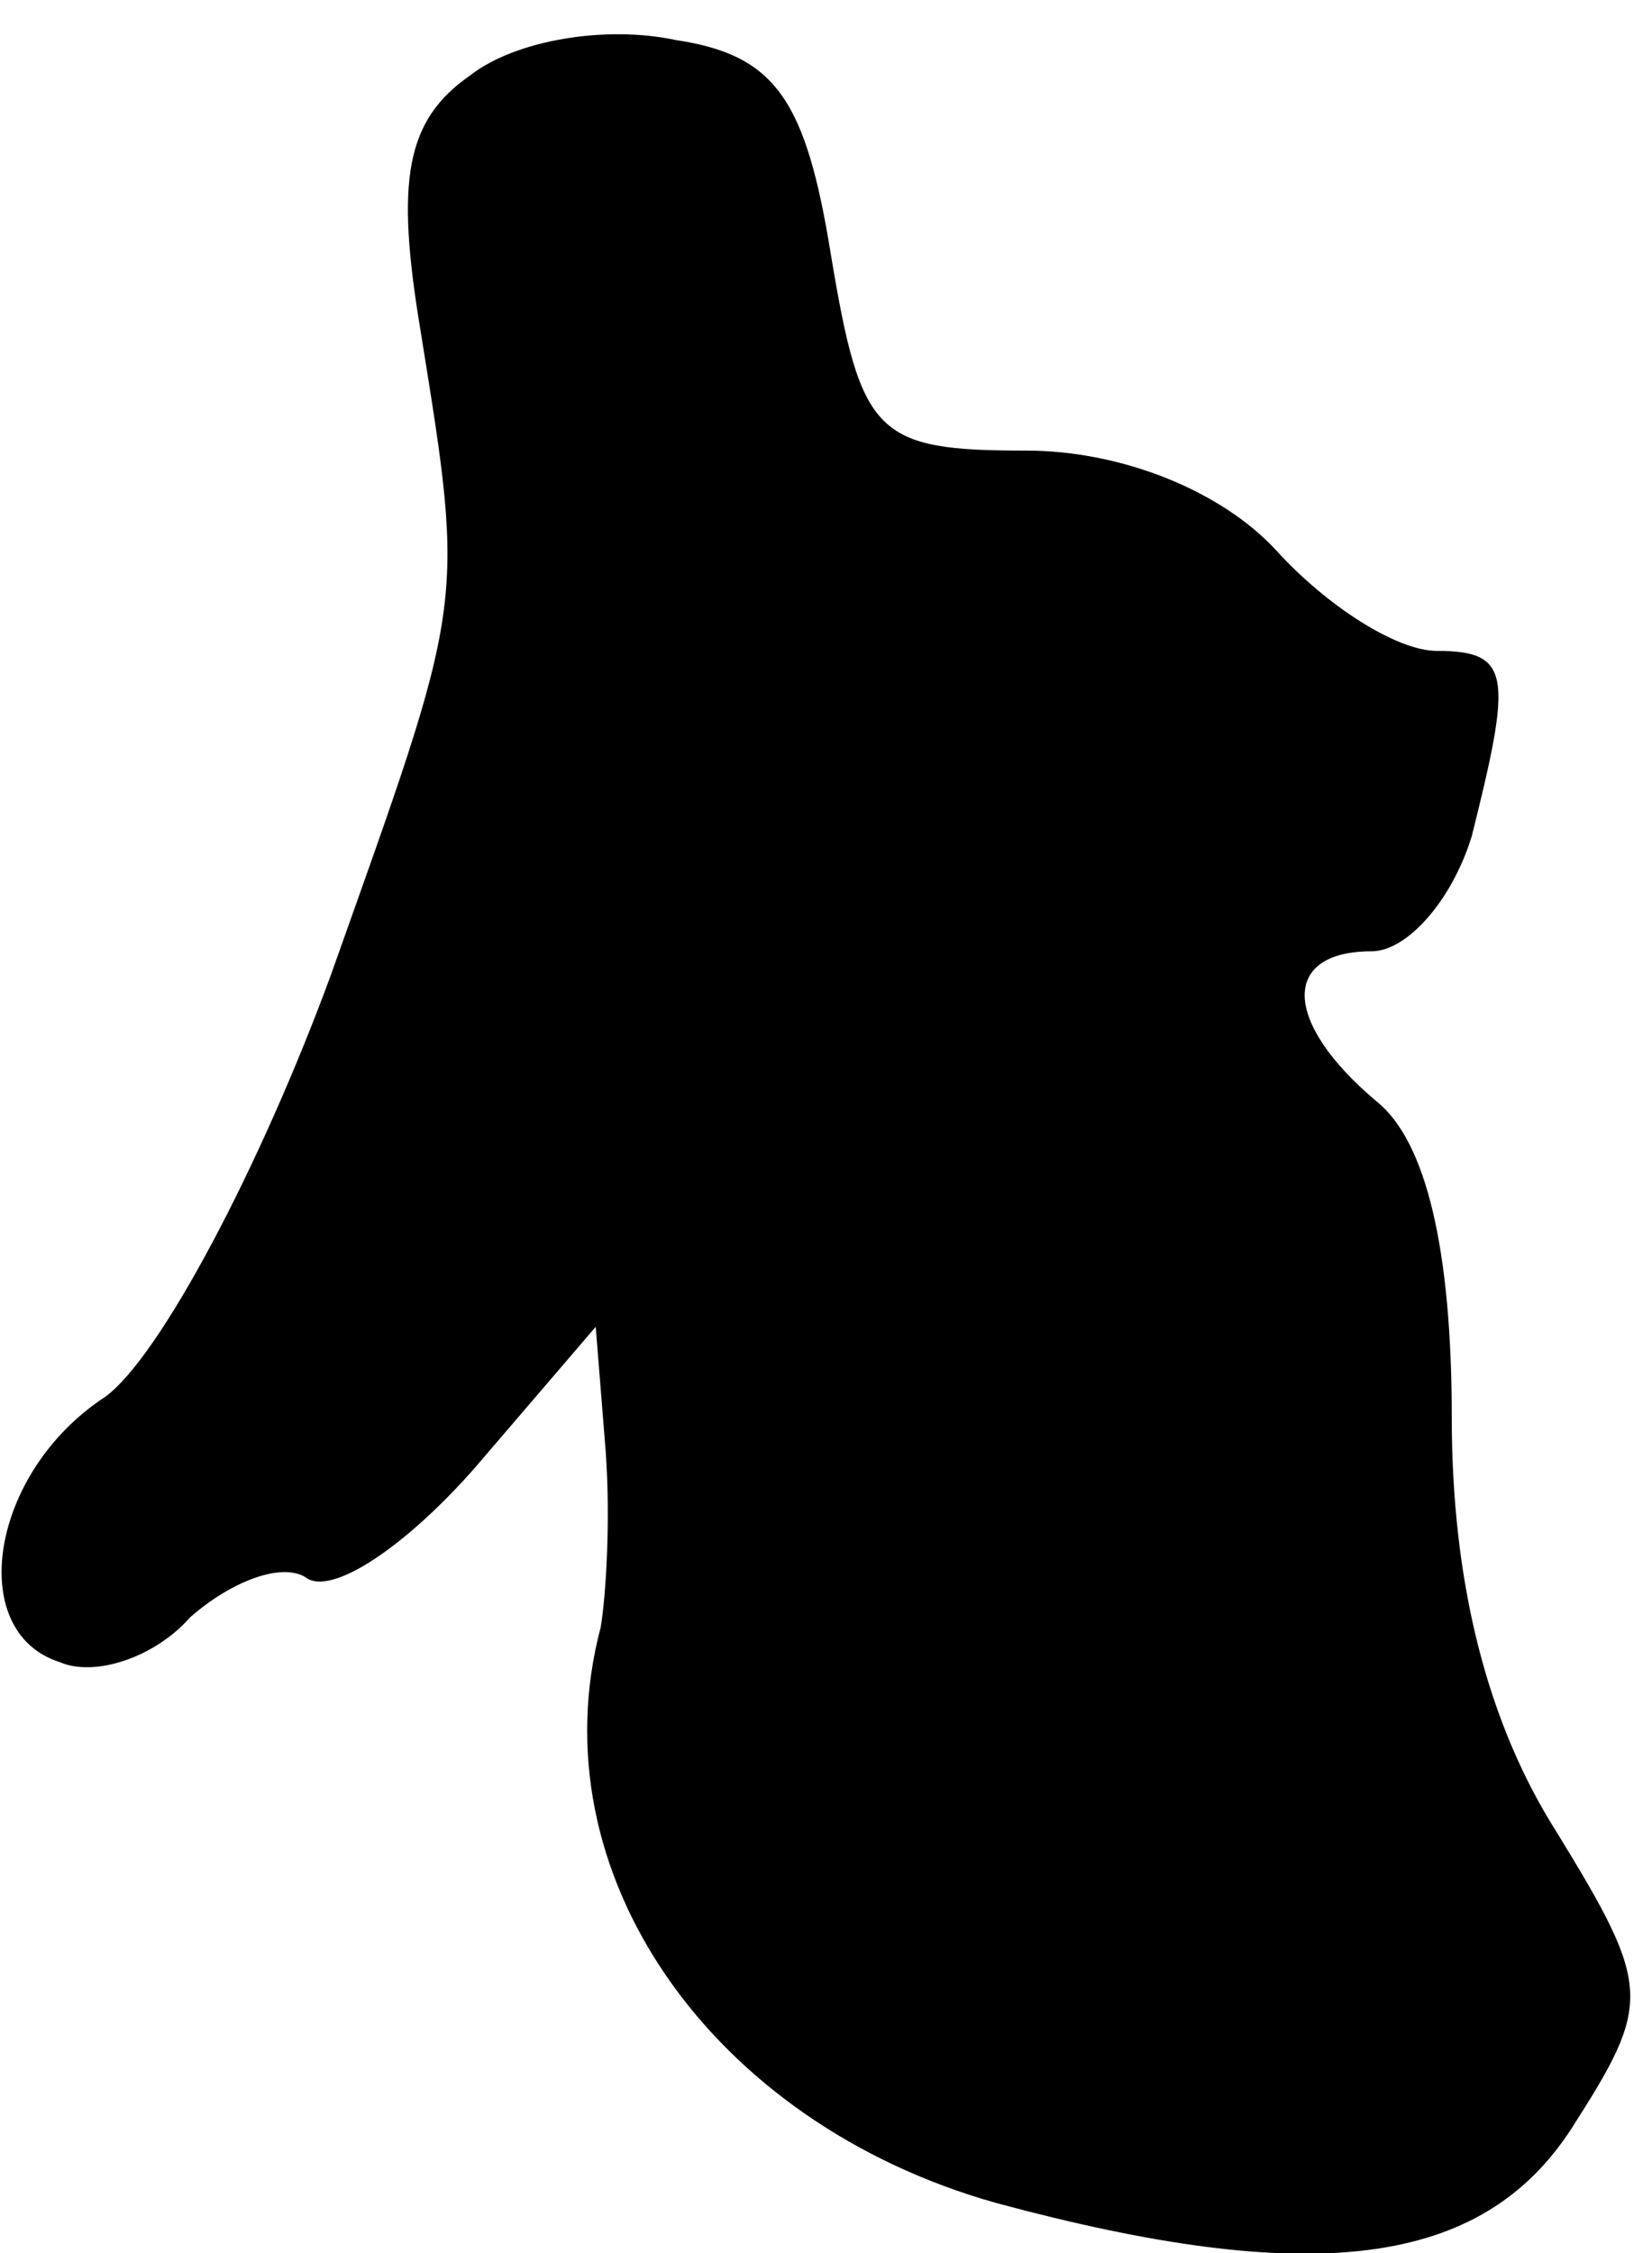 <?xml version="1.0" standalone="no"?>
<!DOCTYPE svg PUBLIC "-//W3C//DTD SVG 20010904//EN"
 "http://www.w3.org/TR/2001/REC-SVG-20010904/DTD/svg10.dtd">
<svg version="1.0" xmlns="http://www.w3.org/2000/svg"
 width="33pt" height="45pt" viewBox="0 0 33 45"
 preserveAspectRatio="xMidYMid meet">
<g transform="translate(0,45) scale(0.1,-0.1)"
fill="#000000" stroke="none">
<path fill="#000000" stroke="none" d="M94 435 c-13 -9 -15 -21 -10 -51 9 -56
9 -53 -18 -129 -14 -38 -34 -76 -45 -84 -23 -15 -28 -47 -9 -53 7 -3 19 1 26
9 8 7 18 11 23 8 5 -4 20 6 34 22 l24 28 2 -25 c1 -14 0 -29 -1 -35 -13 -49
22 -99 79 -115 63 -17 97 -13 115 15 16 25 16 28 -3 59 -14 22 -21 50 -21 83
0 33 -5 55 -15 63 -19 16 -19 30 -1 30 7 0 16 10 20 23 8 32 8 37 -7 37 -8 0
-22 9 -32 20 -11 12 -31 20 -50 20 -30 0 -33 3 -39 39 -5 31 -11 40 -31 43
-14 3 -32 0 -41 -7z"/>
</g>
</svg>
